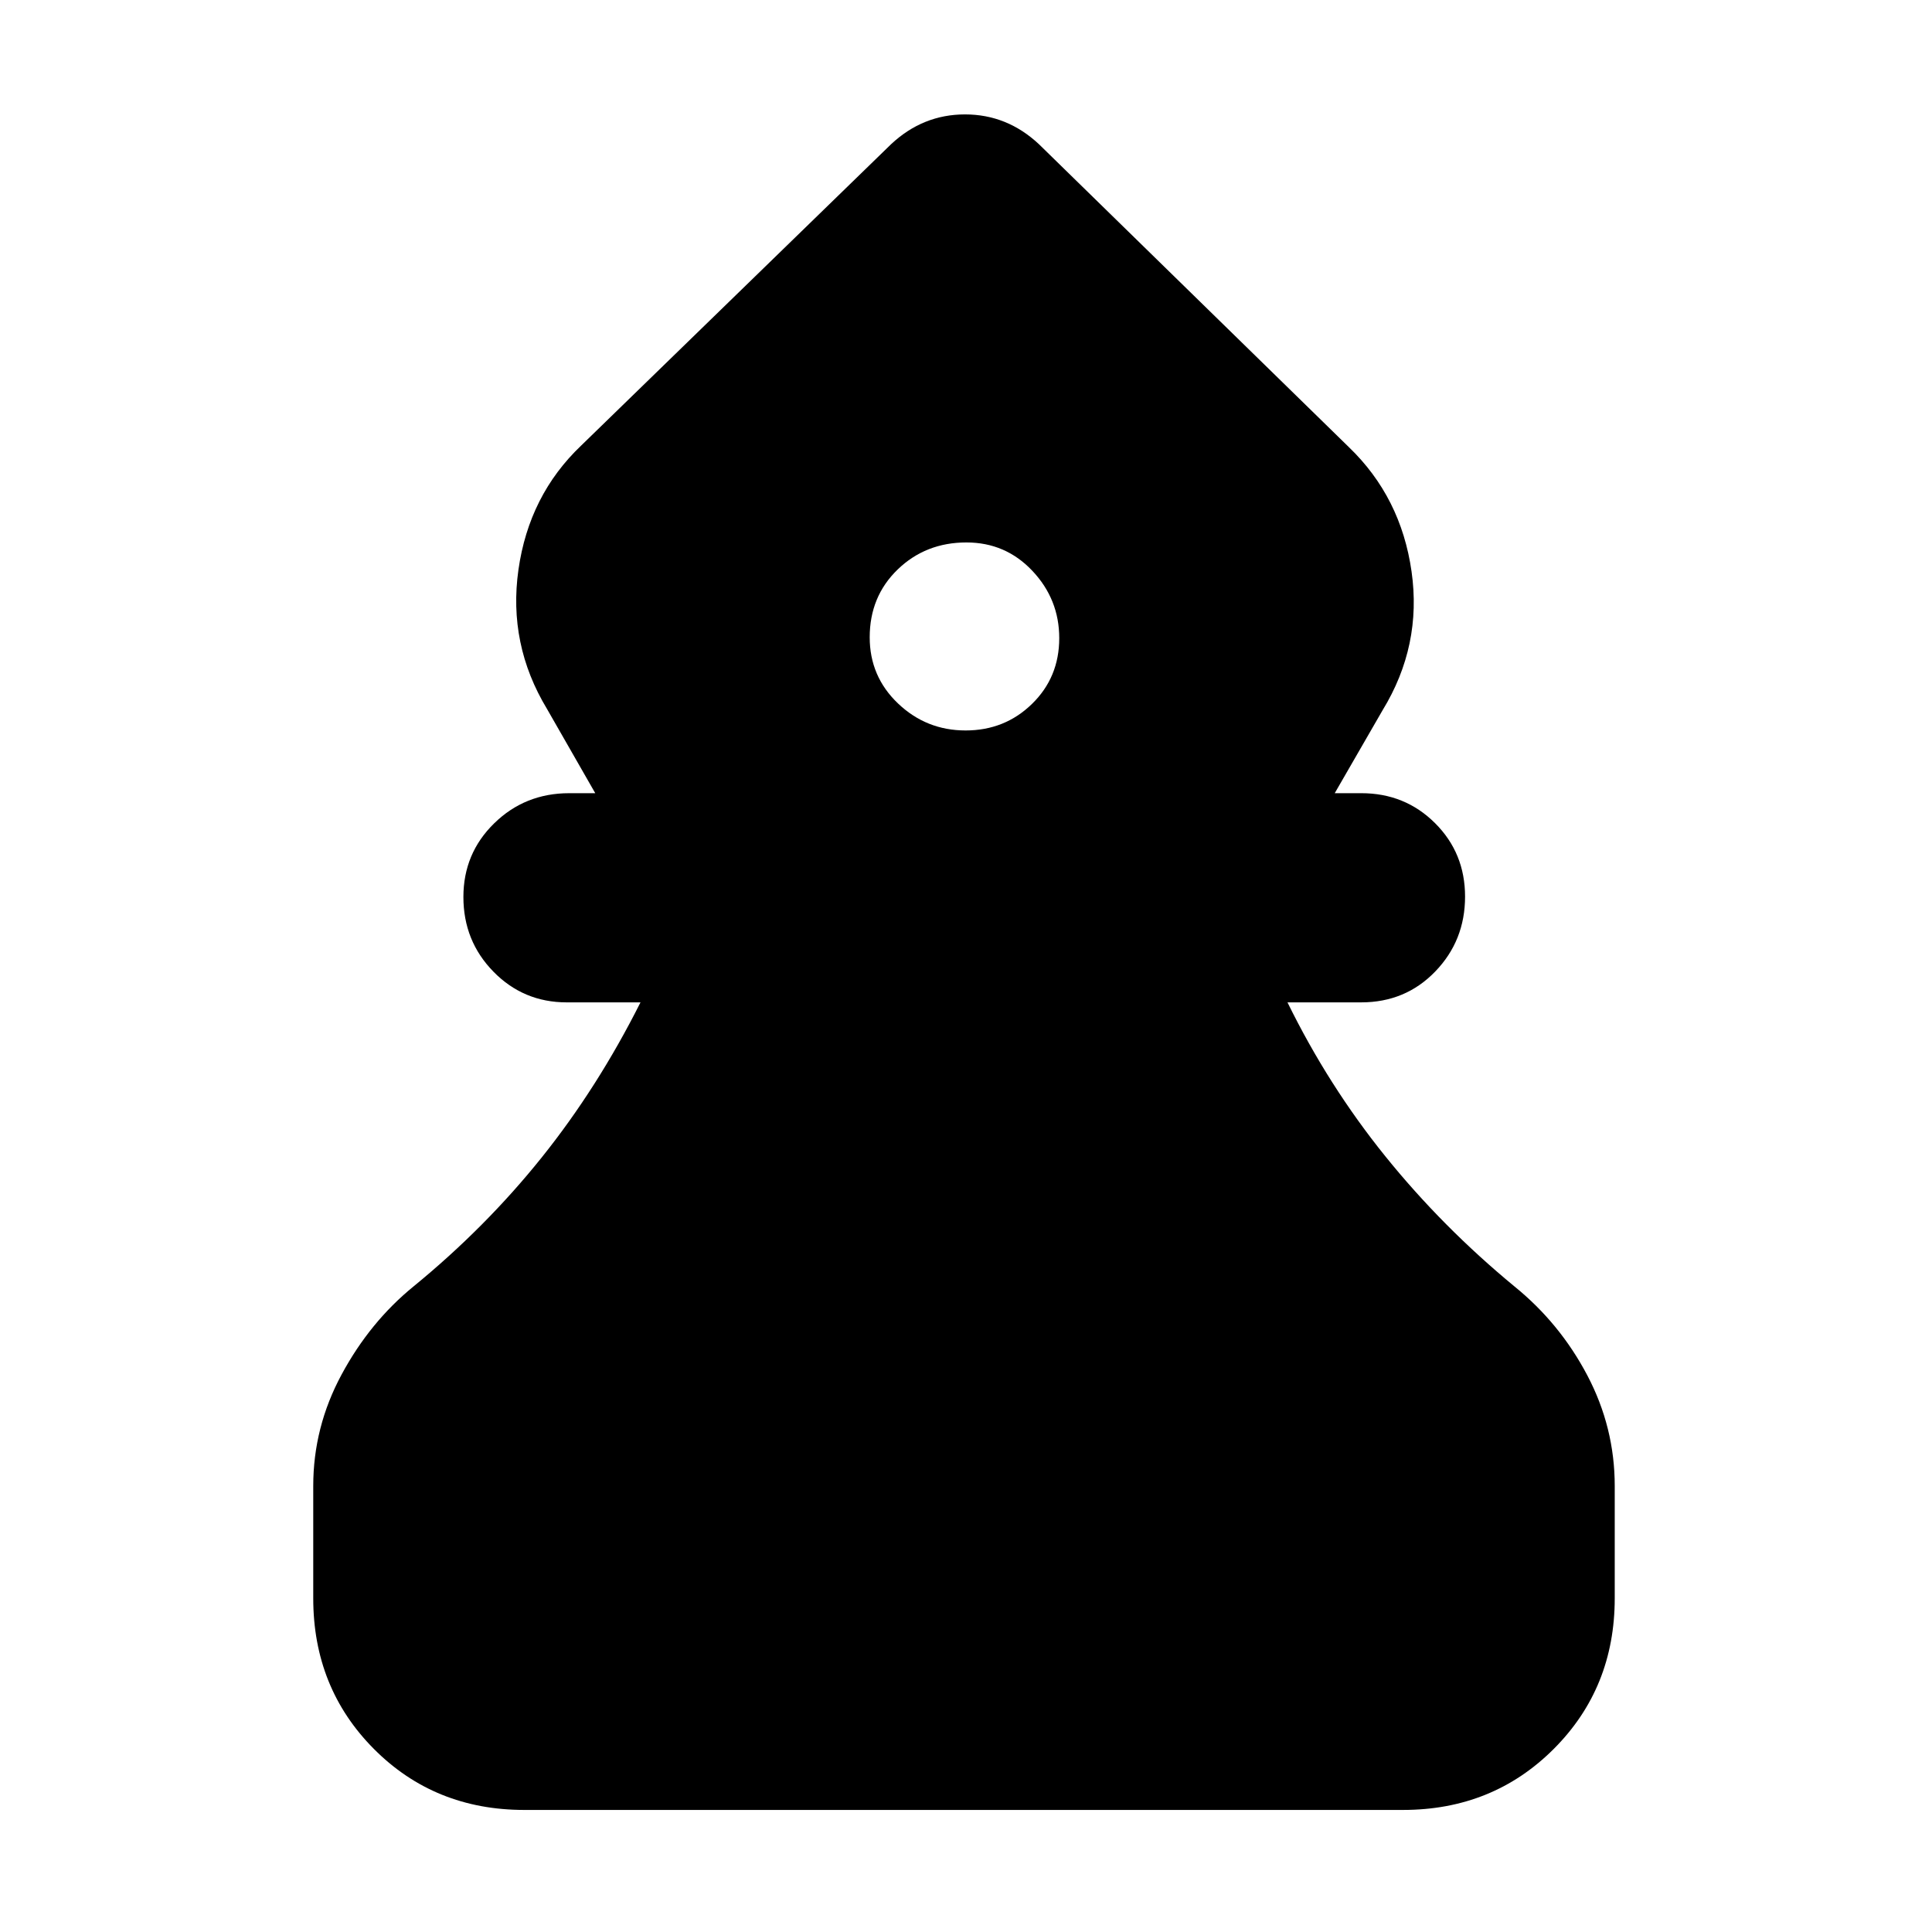 <svg xmlns="http://www.w3.org/2000/svg" height="20" viewBox="0 -960 960 960" width="20"><path d="M260.54-60.65q-44.58 0-74.74-30.3-30.15-30.31-30.15-74.88v-55.82q0-29.22 14.08-55.34 14.07-26.12 35.75-43.79 35.85-29.33 63.67-64.06 27.83-34.73 49.11-77.09h-36.65q-21.5 0-36.42-15.25-14.93-15.25-14.93-37.13 0-21.65 15.31-36.6 15.3-14.96 37.28-14.96h12.93l-23.98-41.87q-19.43-32.15-14.19-69.16t31.15-61.69l154-149.74q15.82-14.82 36.75-14.82 20.92 0 36.75 14.82l153.98 150.5q25.91 24.92 31.15 61.79 5.24 36.87-14.43 69.02l-23.74 41.15h13.17q21.74 0 36.66 14.87 14.93 14.86 14.93 36.51 0 21.88-14.81 37.22-14.8 15.34-36.78 15.34h-36.65q20.28 41.36 48.61 76.47 28.32 35.11 64.17 64.68 22.61 18.33 36.22 44.22 13.61 25.88 13.61 54.91v55.82q0 44.57-30.32 74.88-30.31 30.3-74.9 30.3H260.54Zm219.25-536.39q19.49 0 33.01-13.2 13.53-13.19 13.53-32.68 0-19.25-13.32-33.4-13.31-14.14-32.8-14.14-20.25 0-34.16 13.43-13.9 13.44-13.9 33.69 0 19.49 14.07 32.89 14.08 13.41 33.57 13.41Z"/></svg>